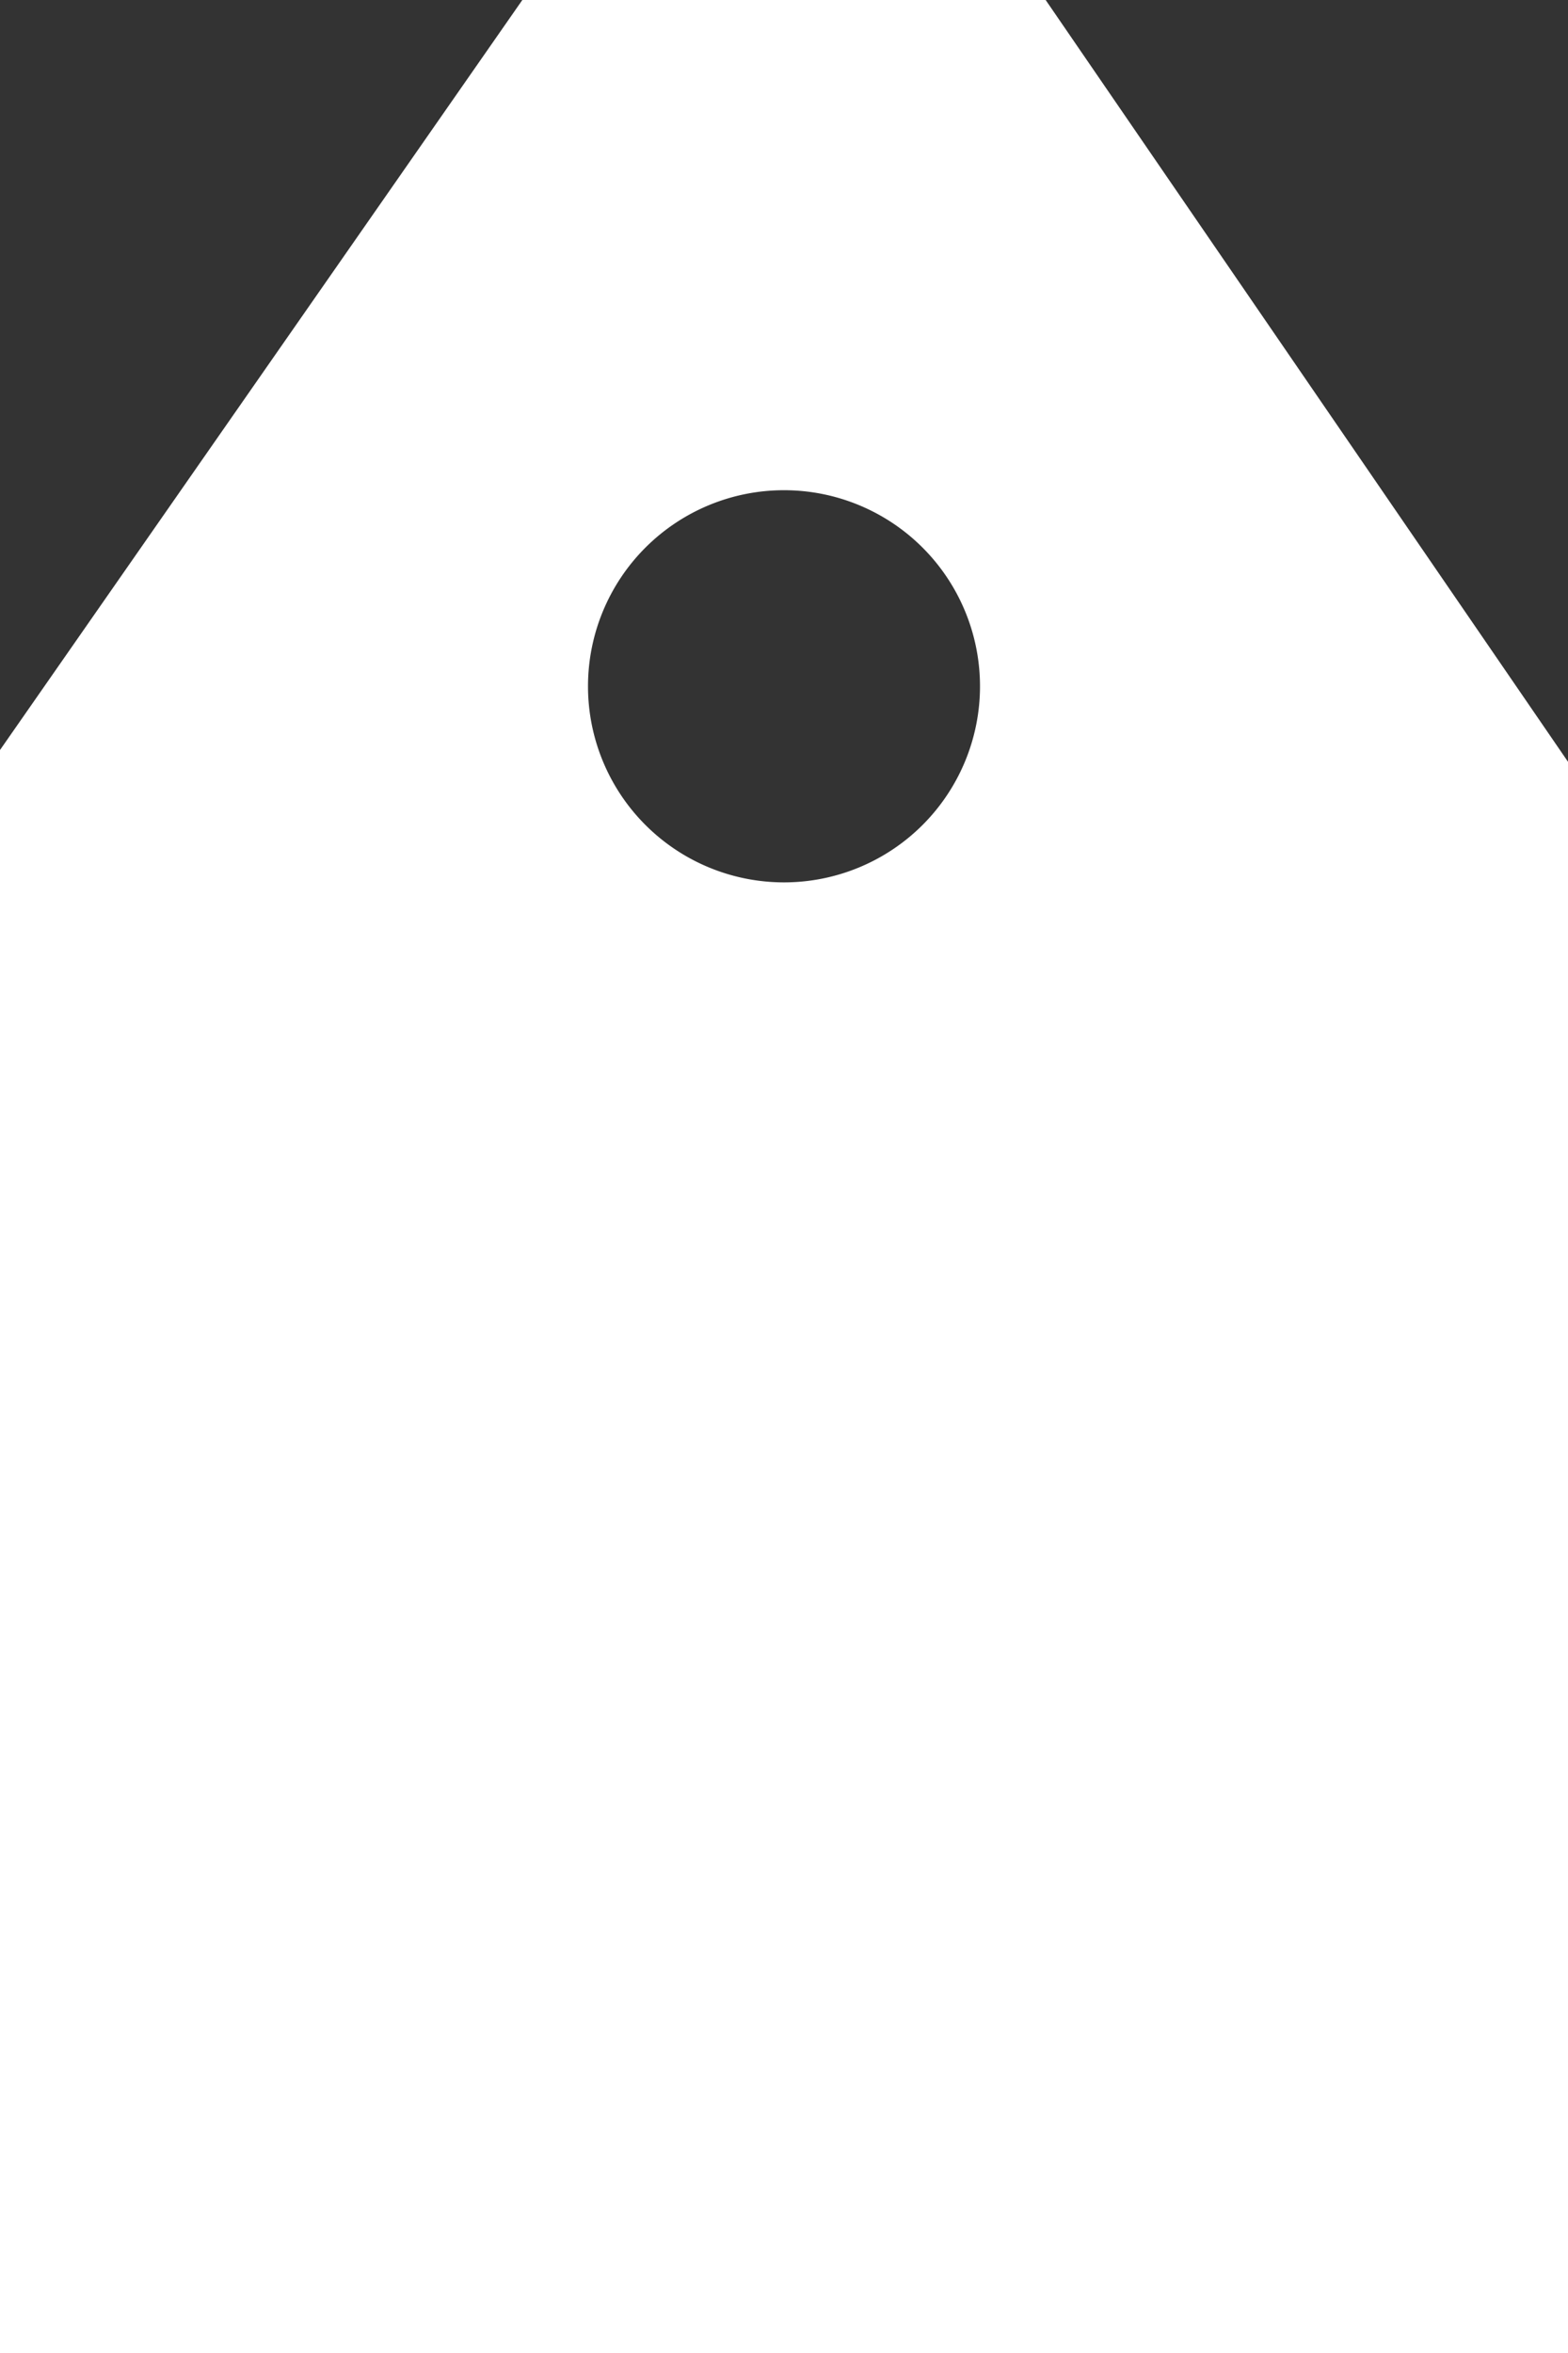 <svg xmlns="http://www.w3.org/2000/svg" xmlns:xlink="http://www.w3.org/1999/xlink" width="16" height="24"><rect width="100%" height="100%" fill="#333333" stroke="none"/><defs><path id="a" d="M1205.33 20h5.34l5.33 7.77V44h-16V27.65zm.67 7a2 2 0 1 0 4 0 2 2 0 0 0-4 0z"/></defs><use fill="#fff" xlink:href="#a" transform="translate(-1200 -20)"/></svg>